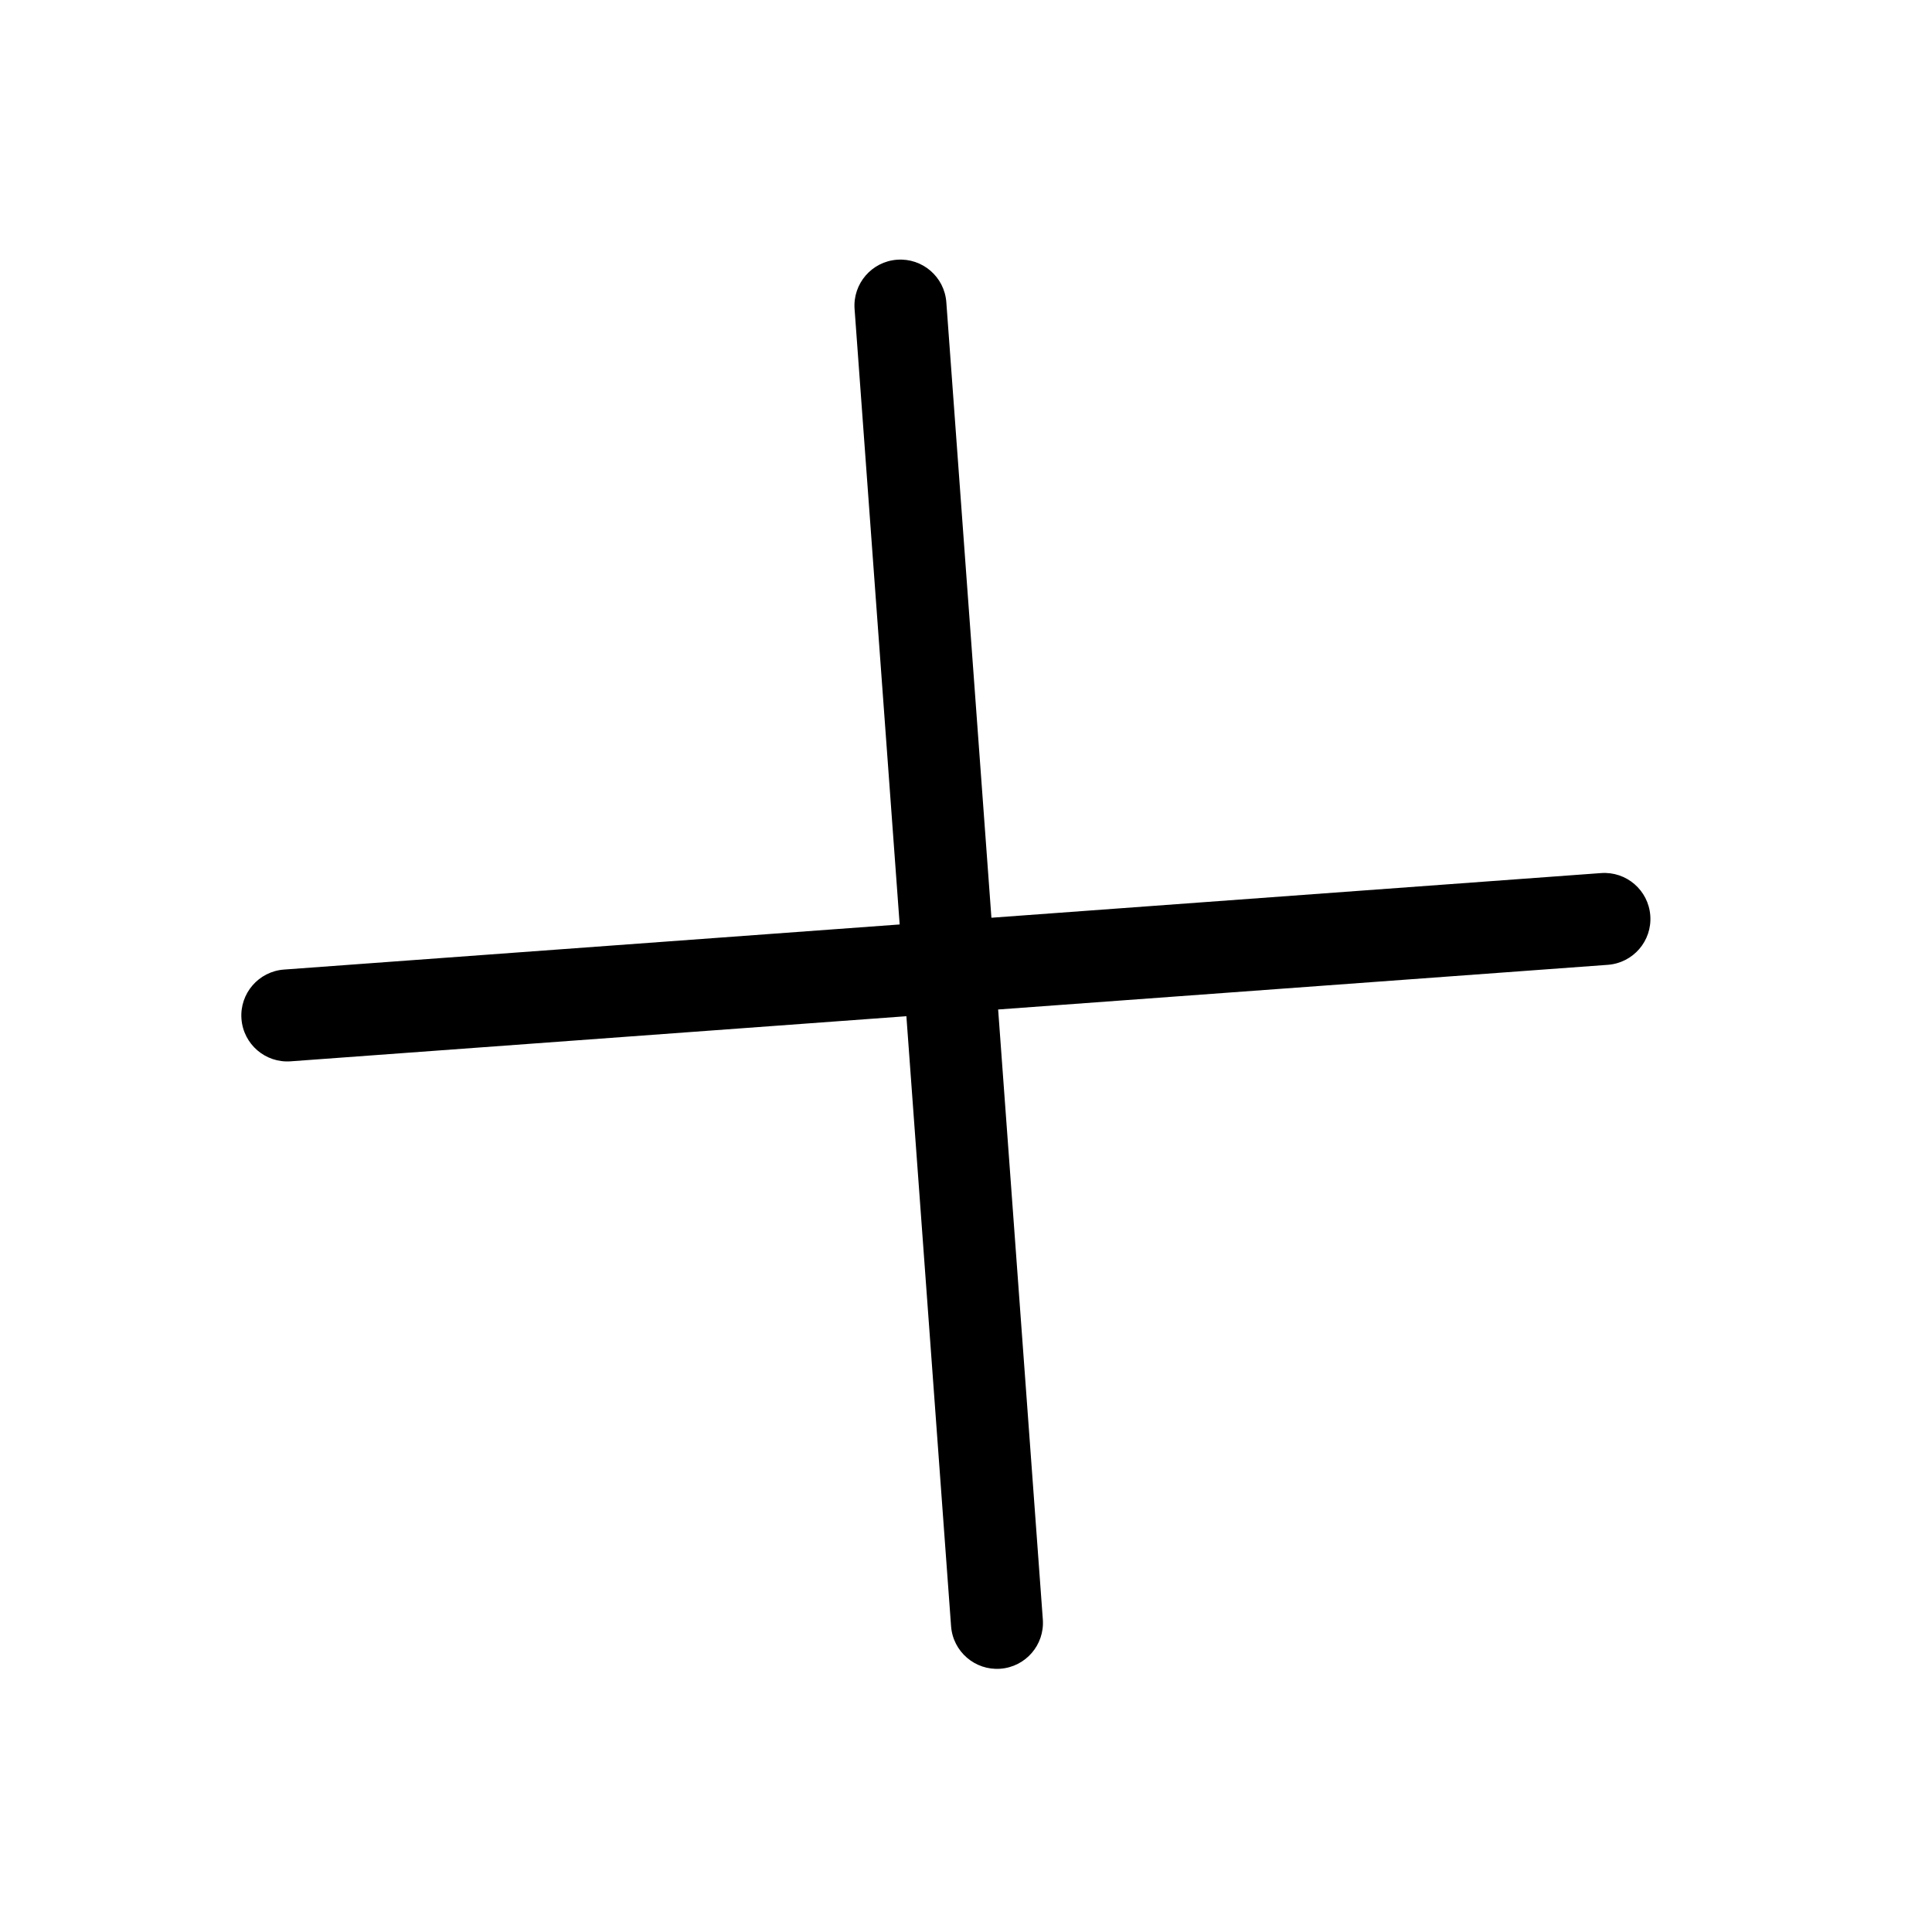 <svg width="42" height="42" viewBox="0 0 42 42" fill="none" xmlns="http://www.w3.org/2000/svg" xmlns:xlink="http://www.w3.org/1999/xlink">
<path d="M21.563,6.672C21.563,6.119 21.116,5.672 20.563,5.672C20.011,5.672 19.563,6.119 19.563,6.672L21.563,6.672ZM19.563,35.381C19.563,35.933 20.011,36.381 20.563,36.381C21.116,36.381 21.563,35.933 21.563,35.381L19.563,35.381ZM19.563,6.672L19.563,35.381L21.563,35.381L21.563,6.672L19.563,6.672Z" transform="rotate(85.81 20.563 21.026)" fill="#000000"/>
<path d="M6.267,19.962C5.715,19.962 5.267,20.409 5.267,20.962C5.267,21.514 5.715,21.962 6.267,21.962L6.267,19.962ZM34.98,21.962C35.532,21.962 35.98,21.514 35.98,20.962C35.98,20.409 35.532,19.962 34.98,19.962L34.98,21.962ZM6.267,21.962L34.98,21.962L34.98,19.962L6.267,19.962L6.267,21.962Z" transform="rotate(85.81 20.624 20.962)" fill="#000000"/>
</svg>

